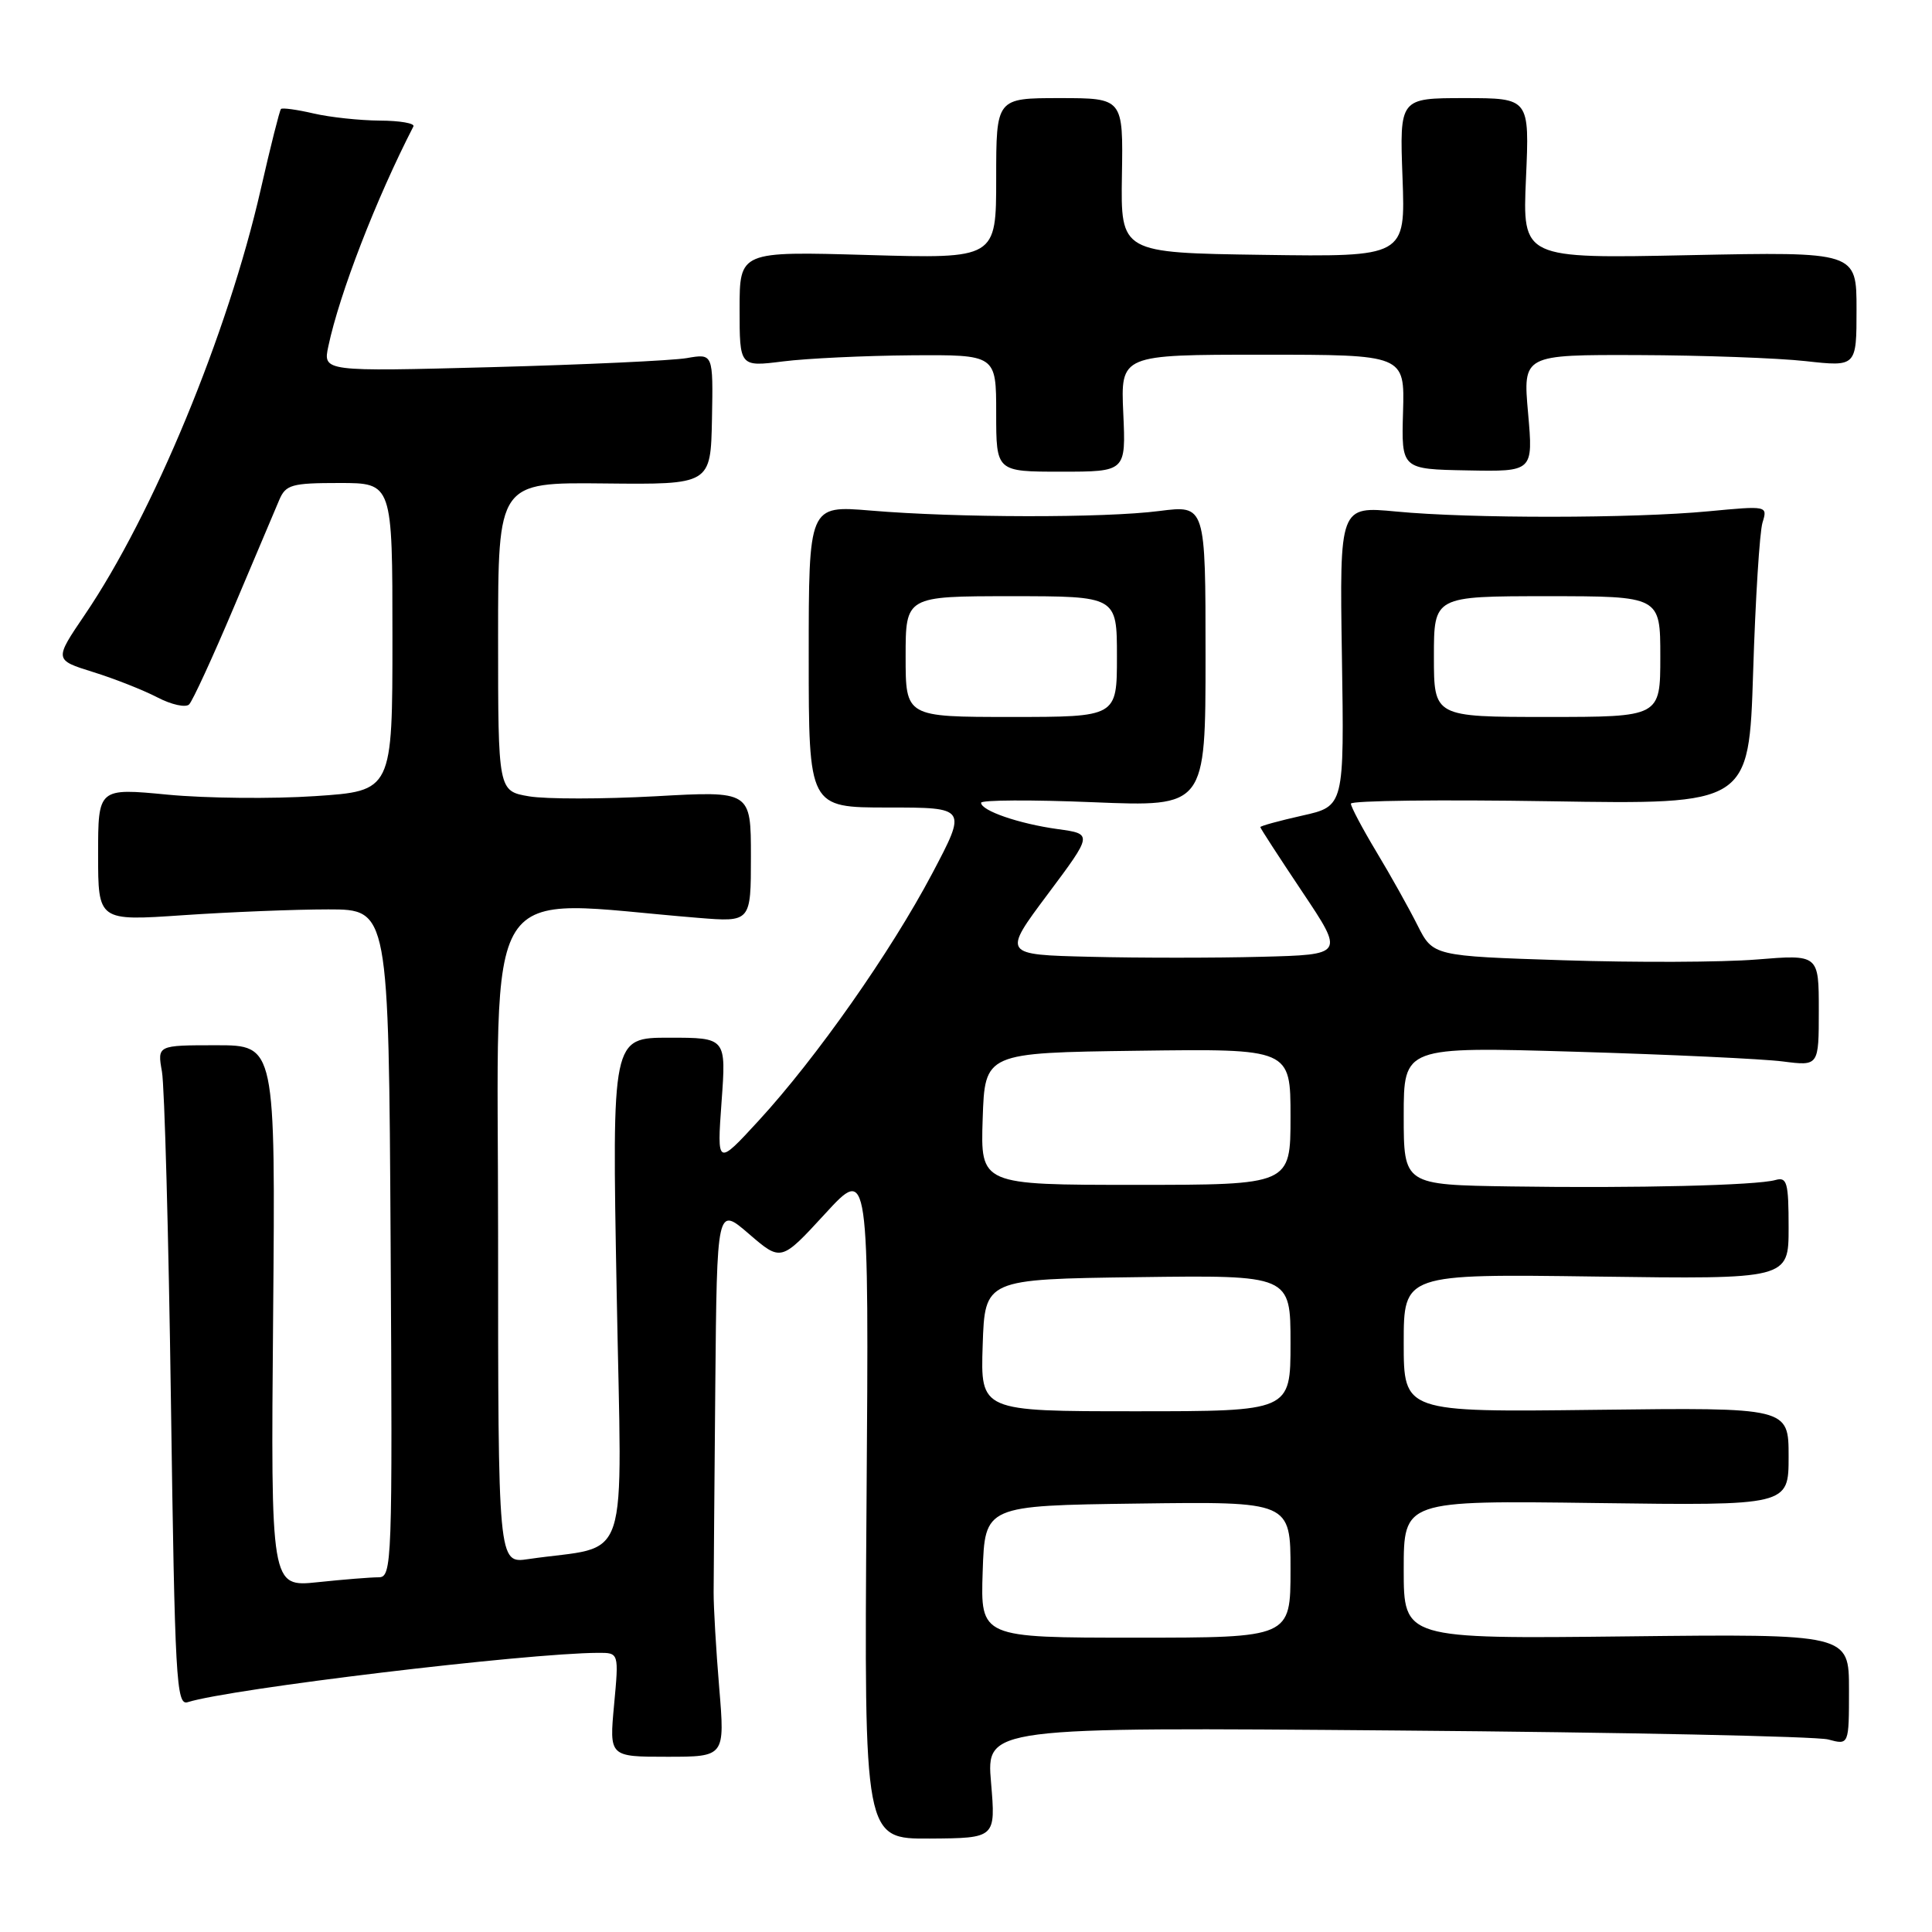 <?xml version="1.0" encoding="UTF-8" standalone="no"?>
<!DOCTYPE svg PUBLIC "-//W3C//DTD SVG 1.1//EN" "http://www.w3.org/Graphics/SVG/1.1/DTD/svg11.dtd" >
<svg xmlns="http://www.w3.org/2000/svg" xmlns:xlink="http://www.w3.org/1999/xlink" version="1.1" viewBox="0 0 256 256">
 <g >
 <path fill="currentColor"
d=" M 131.32 236.21 C 130.69 228.85 130.69 228.85 185.10 229.30 C 215.02 229.54 240.74 230.08 242.25 230.49 C 245.00 231.23 245.00 231.23 245.00 223.87 C 245.00 216.50 245.00 216.50 215.50 216.83 C 186.00 217.16 186.00 217.16 186.00 207.99 C 186.00 198.82 186.00 198.82 211.50 199.16 C 237.00 199.50 237.00 199.50 237.00 193.00 C 237.00 186.50 237.00 186.50 211.50 186.81 C 186.00 187.12 186.00 187.12 186.00 177.96 C 186.00 168.80 186.00 168.80 211.50 169.15 C 237.00 169.50 237.00 169.50 237.00 162.68 C 237.00 156.67 236.79 155.92 235.25 156.36 C 232.74 157.07 216.81 157.46 200.25 157.21 C 186.00 157.00 186.00 157.00 186.00 147.84 C 186.00 138.69 186.00 138.69 208.75 139.36 C 221.26 139.73 233.64 140.31 236.25 140.65 C 241.00 141.26 241.00 141.26 241.00 133.86 C 241.00 126.47 241.00 126.47 232.75 127.14 C 228.21 127.51 216.71 127.55 207.19 127.24 C 189.88 126.68 189.88 126.68 187.82 122.59 C 186.69 120.34 184.25 115.97 182.38 112.87 C 180.52 109.77 179.00 106.90 179.00 106.49 C 179.00 106.08 190.87 105.94 205.37 106.17 C 231.74 106.60 231.74 106.60 232.30 89.05 C 232.60 79.40 233.16 70.49 233.54 69.25 C 234.23 67.01 234.20 67.01 226.37 67.75 C 216.39 68.70 194.76 68.72 185.00 67.78 C 177.50 67.07 177.50 67.07 177.81 86.95 C 178.12 106.83 178.12 106.83 172.56 108.07 C 169.50 108.76 167.00 109.44 167.00 109.60 C 167.00 109.75 169.51 113.61 172.57 118.19 C 178.13 126.50 178.13 126.50 167.12 126.78 C 161.07 126.94 150.88 126.94 144.48 126.78 C 132.84 126.50 132.84 126.50 138.82 118.50 C 144.80 110.50 144.80 110.50 140.15 109.86 C 135.01 109.15 130.00 107.42 130.00 106.37 C 130.00 106.00 136.69 105.96 144.87 106.30 C 159.74 106.91 159.74 106.91 159.74 86.92 C 159.74 66.93 159.74 66.93 153.62 67.71 C 146.35 68.65 126.79 68.62 115.33 67.65 C 107.16 66.97 107.16 66.97 107.16 86.98 C 107.16 107.00 107.16 107.00 117.65 107.00 C 128.14 107.00 128.14 107.00 123.52 115.75 C 118.02 126.15 108.17 140.18 100.52 148.50 C 95.00 154.50 95.00 154.50 95.61 146.00 C 96.23 137.50 96.23 137.50 88.66 137.50 C 81.09 137.50 81.09 137.50 81.71 171.14 C 82.39 208.71 83.76 204.57 70.00 206.59 C 66.00 207.18 66.00 207.18 66.00 163.47 C 66.00 114.97 63.30 119.25 92.50 121.62 C 99.50 122.19 99.50 122.19 99.50 113.50 C 99.50 104.80 99.50 104.80 86.86 105.51 C 79.90 105.89 72.36 105.90 70.11 105.52 C 66.00 104.82 66.00 104.82 66.00 84.37 C 66.00 63.91 66.00 63.91 80.09 64.06 C 94.17 64.21 94.17 64.21 94.34 55.52 C 94.50 46.84 94.50 46.84 91.00 47.45 C 89.08 47.78 77.44 48.32 65.14 48.65 C 42.79 49.24 42.79 49.24 43.51 45.87 C 45.00 38.86 49.83 26.38 54.78 16.75 C 54.99 16.34 52.99 15.99 50.33 15.98 C 47.67 15.96 43.71 15.54 41.53 15.03 C 39.34 14.52 37.41 14.26 37.23 14.44 C 37.05 14.62 35.84 19.43 34.54 25.13 C 30.19 44.20 20.27 68.16 11.23 81.47 C 7.18 87.44 7.18 87.44 12.34 89.05 C 15.18 89.93 19.01 91.45 20.86 92.41 C 22.72 93.38 24.60 93.79 25.06 93.34 C 25.52 92.88 28.18 87.10 30.97 80.50 C 33.77 73.90 36.48 67.49 37.00 66.25 C 37.86 64.22 38.65 64.00 44.98 64.00 C 52.00 64.00 52.00 64.00 52.00 84.40 C 52.00 104.81 52.00 104.81 41.75 105.49 C 36.11 105.87 27.34 105.78 22.25 105.30 C 13.00 104.41 13.00 104.41 13.00 113.22 C 13.00 122.04 13.00 122.04 24.25 121.27 C 30.44 120.85 39.10 120.50 43.50 120.50 C 51.50 120.50 51.50 120.50 51.76 164.75 C 52.01 207.35 51.95 209.00 50.16 209.00 C 49.13 209.00 45.50 209.29 42.09 209.65 C 35.88 210.30 35.88 210.30 36.19 174.40 C 36.50 138.50 36.50 138.50 28.67 138.50 C 20.84 138.50 20.84 138.50 21.46 142.00 C 21.80 143.93 22.34 163.63 22.65 185.78 C 23.17 222.51 23.36 226.02 24.86 225.55 C 30.52 223.76 69.73 219.05 79.26 219.01 C 82.01 219.00 82.01 219.00 81.37 225.89 C 80.73 232.78 80.73 232.78 88.39 232.78 C 96.06 232.78 96.06 232.78 95.30 223.64 C 94.88 218.61 94.55 212.93 94.56 211.00 C 94.56 209.07 94.67 196.78 94.78 183.67 C 95.00 159.84 95.00 159.84 99.25 163.51 C 103.50 167.17 103.50 167.17 109.32 160.84 C 115.14 154.50 115.14 154.50 114.82 199.09 C 114.50 243.67 114.50 243.67 123.22 243.62 C 131.94 243.56 131.94 243.56 131.32 236.21 Z  M 148.84 54.75 C 148.49 47.00 148.49 47.00 167.31 47.00 C 186.13 47.00 186.13 47.00 185.91 54.58 C 185.69 62.17 185.69 62.17 194.43 62.33 C 203.16 62.50 203.16 62.50 202.48 54.75 C 201.79 47.00 201.79 47.00 217.15 47.05 C 225.59 47.08 235.54 47.44 239.25 47.85 C 246.00 48.60 246.00 48.60 246.00 40.98 C 246.00 33.36 246.00 33.36 223.86 33.81 C 201.73 34.27 201.73 34.27 202.20 23.63 C 202.67 13.00 202.67 13.00 194.06 13.00 C 185.45 13.00 185.45 13.00 185.84 23.52 C 186.23 34.04 186.23 34.04 167.36 33.77 C 148.50 33.50 148.50 33.50 148.66 23.25 C 148.83 13.00 148.83 13.00 140.41 13.00 C 132.00 13.00 132.00 13.00 132.00 23.64 C 132.00 34.28 132.00 34.28 115.00 33.79 C 98.00 33.30 98.00 33.30 98.00 40.95 C 98.00 48.61 98.00 48.61 103.75 47.89 C 106.91 47.49 114.56 47.13 120.75 47.08 C 132.00 47.00 132.00 47.00 132.00 54.75 C 132.00 62.50 132.00 62.50 140.59 62.50 C 149.19 62.50 149.19 62.50 148.84 54.75 Z  M 130.21 208.25 C 130.50 199.50 130.50 199.50 150.75 199.23 C 171.00 198.96 171.00 198.96 171.00 207.98 C 171.00 217.00 171.00 217.00 150.46 217.00 C 129.92 217.00 129.92 217.00 130.21 208.25 Z  M 130.21 178.25 C 130.50 169.50 130.50 169.50 150.75 169.23 C 171.00 168.96 171.00 168.96 171.00 177.98 C 171.00 187.00 171.00 187.00 150.46 187.00 C 129.92 187.00 129.92 187.00 130.21 178.25 Z  M 130.21 148.25 C 130.50 139.50 130.50 139.50 150.75 139.23 C 171.00 138.96 171.00 138.96 171.00 147.98 C 171.00 157.00 171.00 157.00 150.46 157.00 C 129.92 157.00 129.92 157.00 130.21 148.25 Z  M 120.00 87.00 C 120.00 79.00 120.00 79.00 134.00 79.00 C 148.00 79.00 148.00 79.00 148.00 87.00 C 148.00 95.00 148.00 95.00 134.00 95.00 C 120.00 95.00 120.00 95.00 120.00 87.00 Z  M 190.00 87.00 C 190.00 79.00 190.00 79.00 205.00 79.00 C 220.00 79.00 220.00 79.00 220.00 87.00 C 220.00 95.00 220.00 95.00 205.00 95.00 C 190.00 95.00 190.00 95.00 190.00 87.00 Z "/>
</g>
</svg>